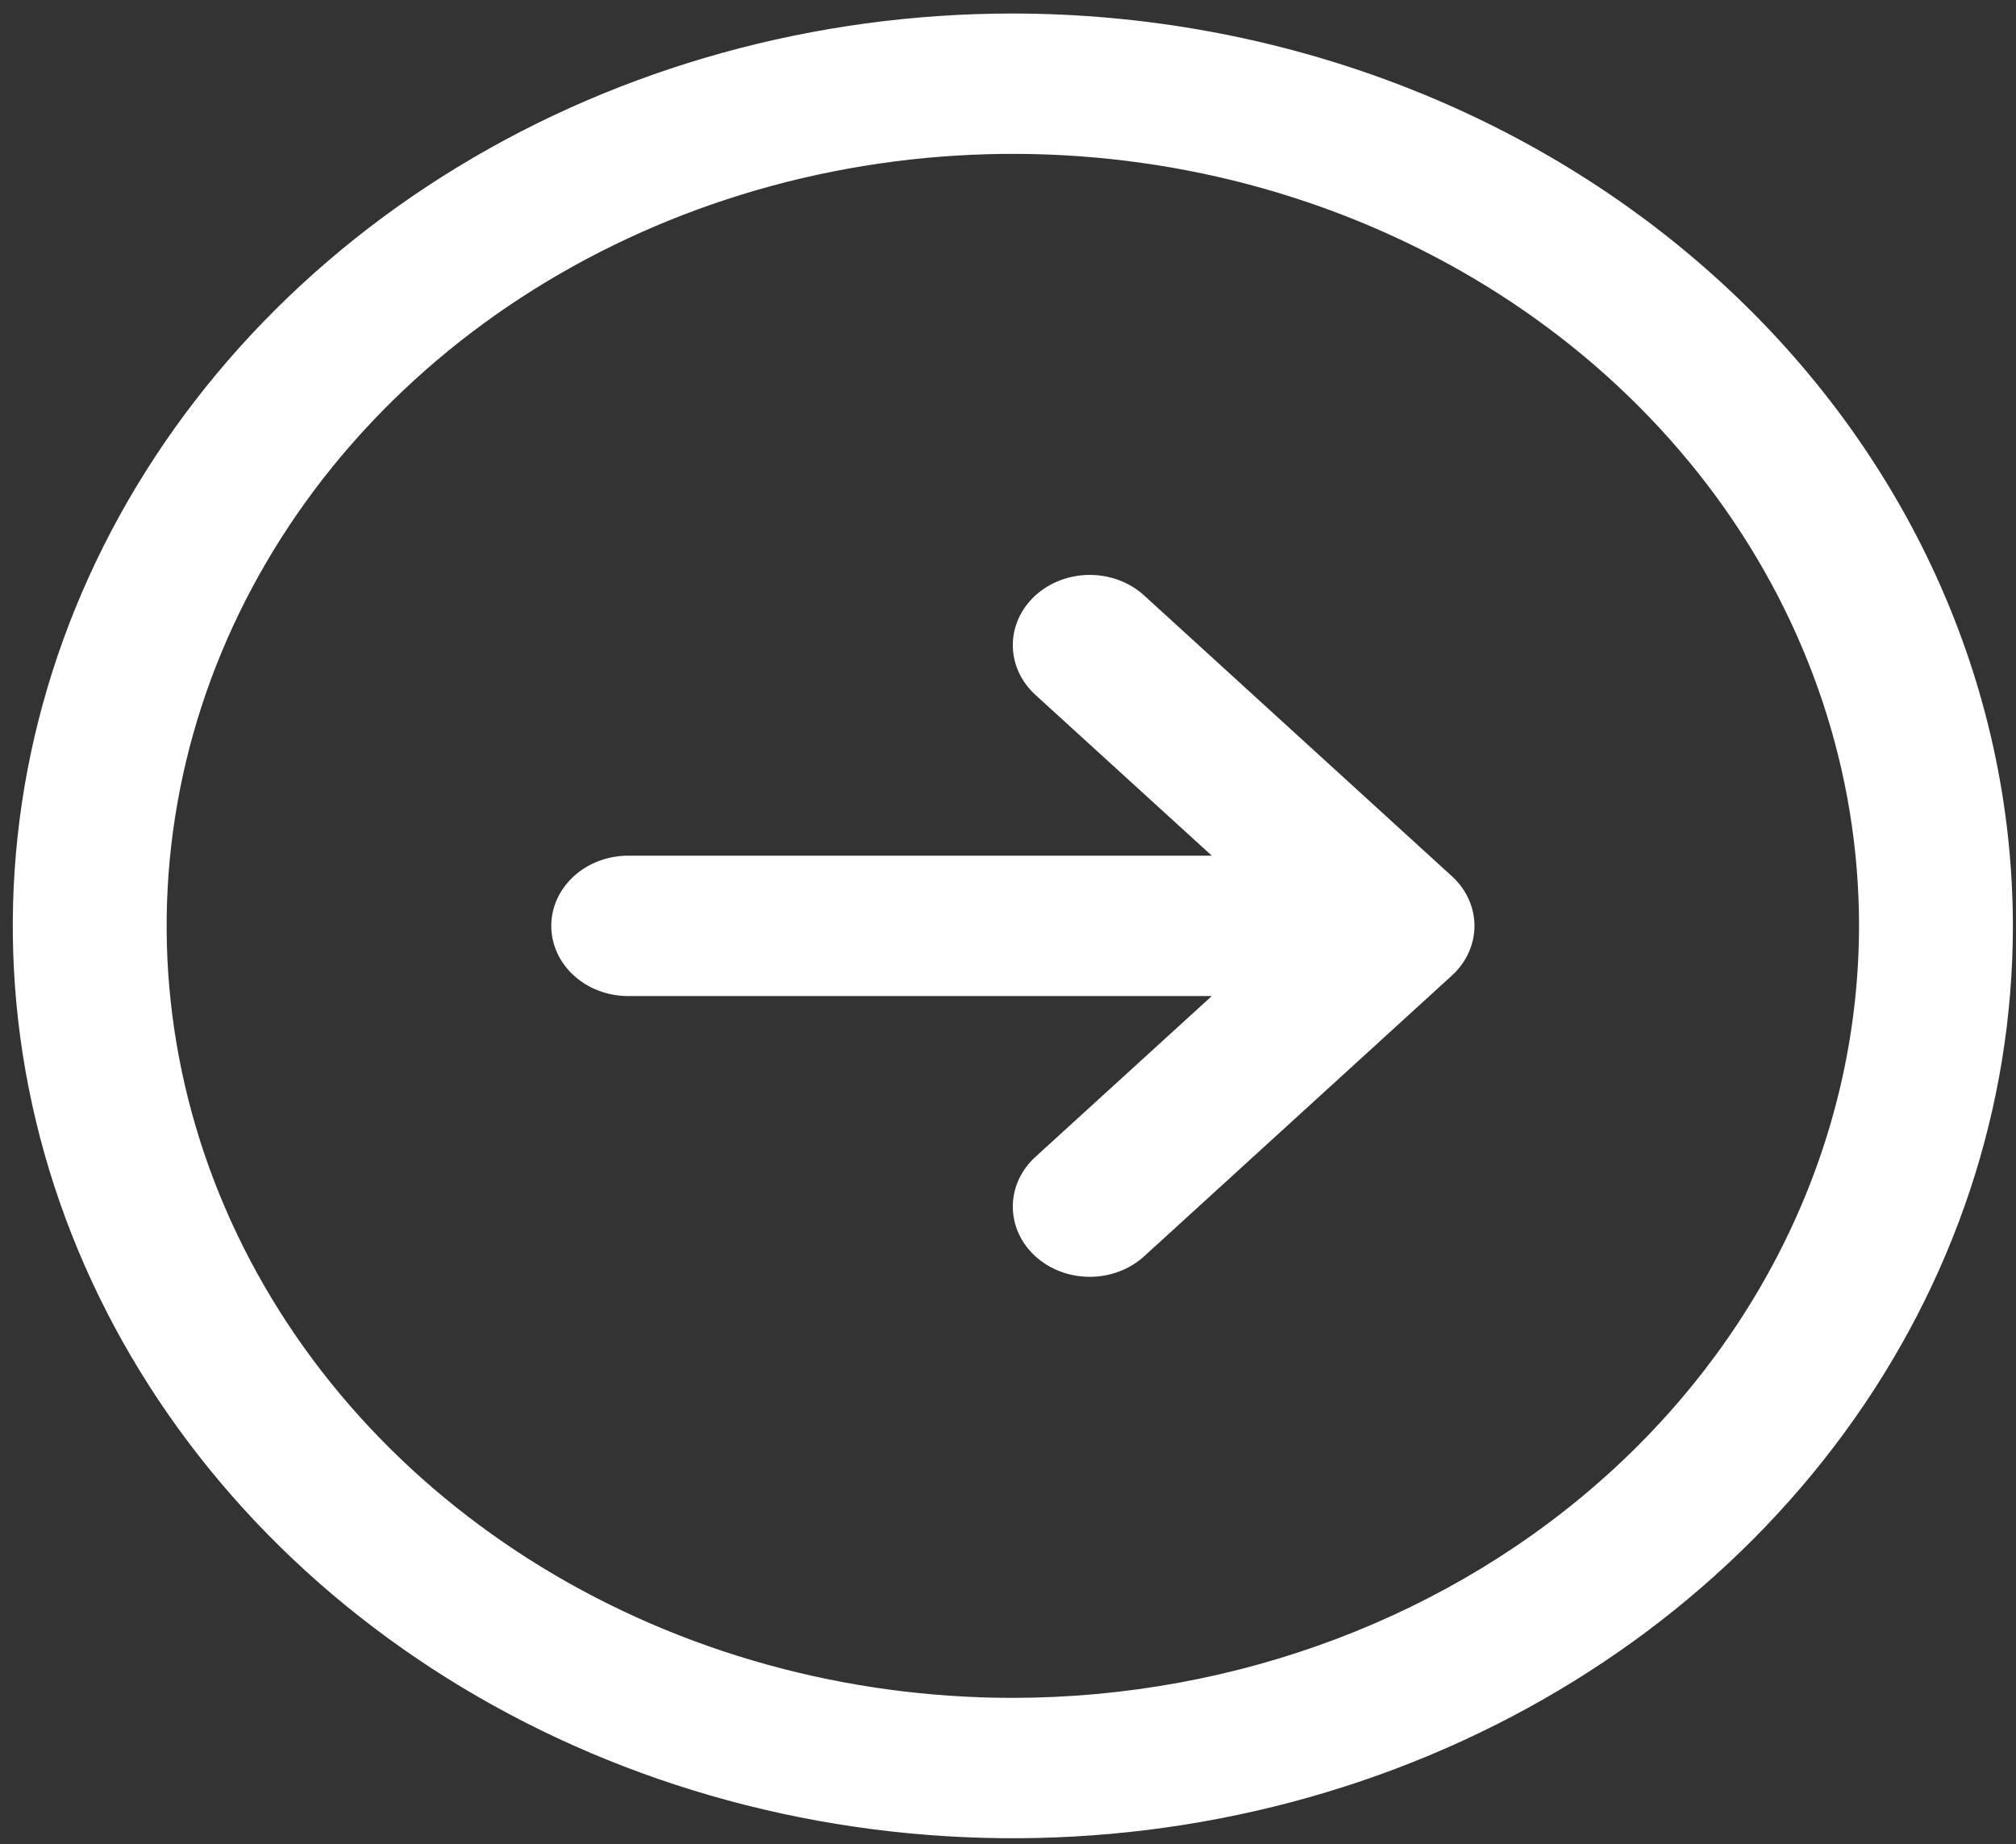<svg width="94" height="86" viewBox="0 0 94 86" fill="none" xmlns="http://www.w3.org/2000/svg">
<rect x="0" y="0" width="94" height="86" fill="#333333" stroke="none"/>
<path d="M47.226 0.63C38.003 0.63 28.988 3.125 21.32 7.8C13.651 12.475 7.675 19.12 4.146 26.894C0.616 34.669 -0.307 43.223 1.492 51.477C3.291 59.73 7.732 67.311 14.254 73.261C20.775 79.211 29.083 83.263 38.129 84.905C47.174 86.547 56.55 85.704 65.07 82.484C73.59 79.264 80.873 73.81 85.997 66.814C91.12 59.817 93.855 51.591 93.855 43.176C93.842 31.896 88.925 21.081 80.183 13.105C71.441 5.128 59.589 0.642 47.226 0.63ZM47.226 79.177C39.422 79.177 31.794 77.066 25.305 73.11C18.817 69.154 13.76 63.531 10.773 56.953C7.787 50.375 7.006 43.136 8.528 36.153C10.05 29.169 13.808 22.755 19.326 17.72C24.844 12.685 31.875 9.256 39.528 7.867C47.182 6.478 55.115 7.191 62.325 9.916C69.534 12.641 75.696 17.255 80.032 23.175C84.367 29.096 86.681 36.056 86.681 43.176C86.669 52.721 82.509 61.871 75.112 68.621C67.715 75.37 57.686 79.166 47.226 79.177ZM67.698 40.861C68.031 41.165 68.296 41.526 68.476 41.923C68.657 42.32 68.75 42.746 68.75 43.176C68.75 43.606 68.657 44.032 68.476 44.429C68.296 44.827 68.031 45.188 67.698 45.492L53.35 58.583C52.677 59.197 51.764 59.542 50.812 59.542C49.861 59.542 48.948 59.197 48.275 58.583C47.602 57.969 47.224 57.136 47.224 56.267C47.224 55.399 47.602 54.566 48.275 53.952L56.502 46.449H29.291C28.34 46.449 27.427 46.104 26.755 45.49C26.082 44.877 25.704 44.044 25.704 43.176C25.704 42.308 26.082 41.476 26.755 40.862C27.427 40.248 28.34 39.903 29.291 39.903H56.502L48.275 32.401C47.602 31.786 47.224 30.953 47.224 30.085C47.224 29.216 47.602 28.384 48.275 27.77C48.948 27.155 49.861 26.81 50.812 26.81C51.764 26.81 52.677 27.155 53.35 27.77L67.698 40.861Z" fill="white"/>
</svg>
